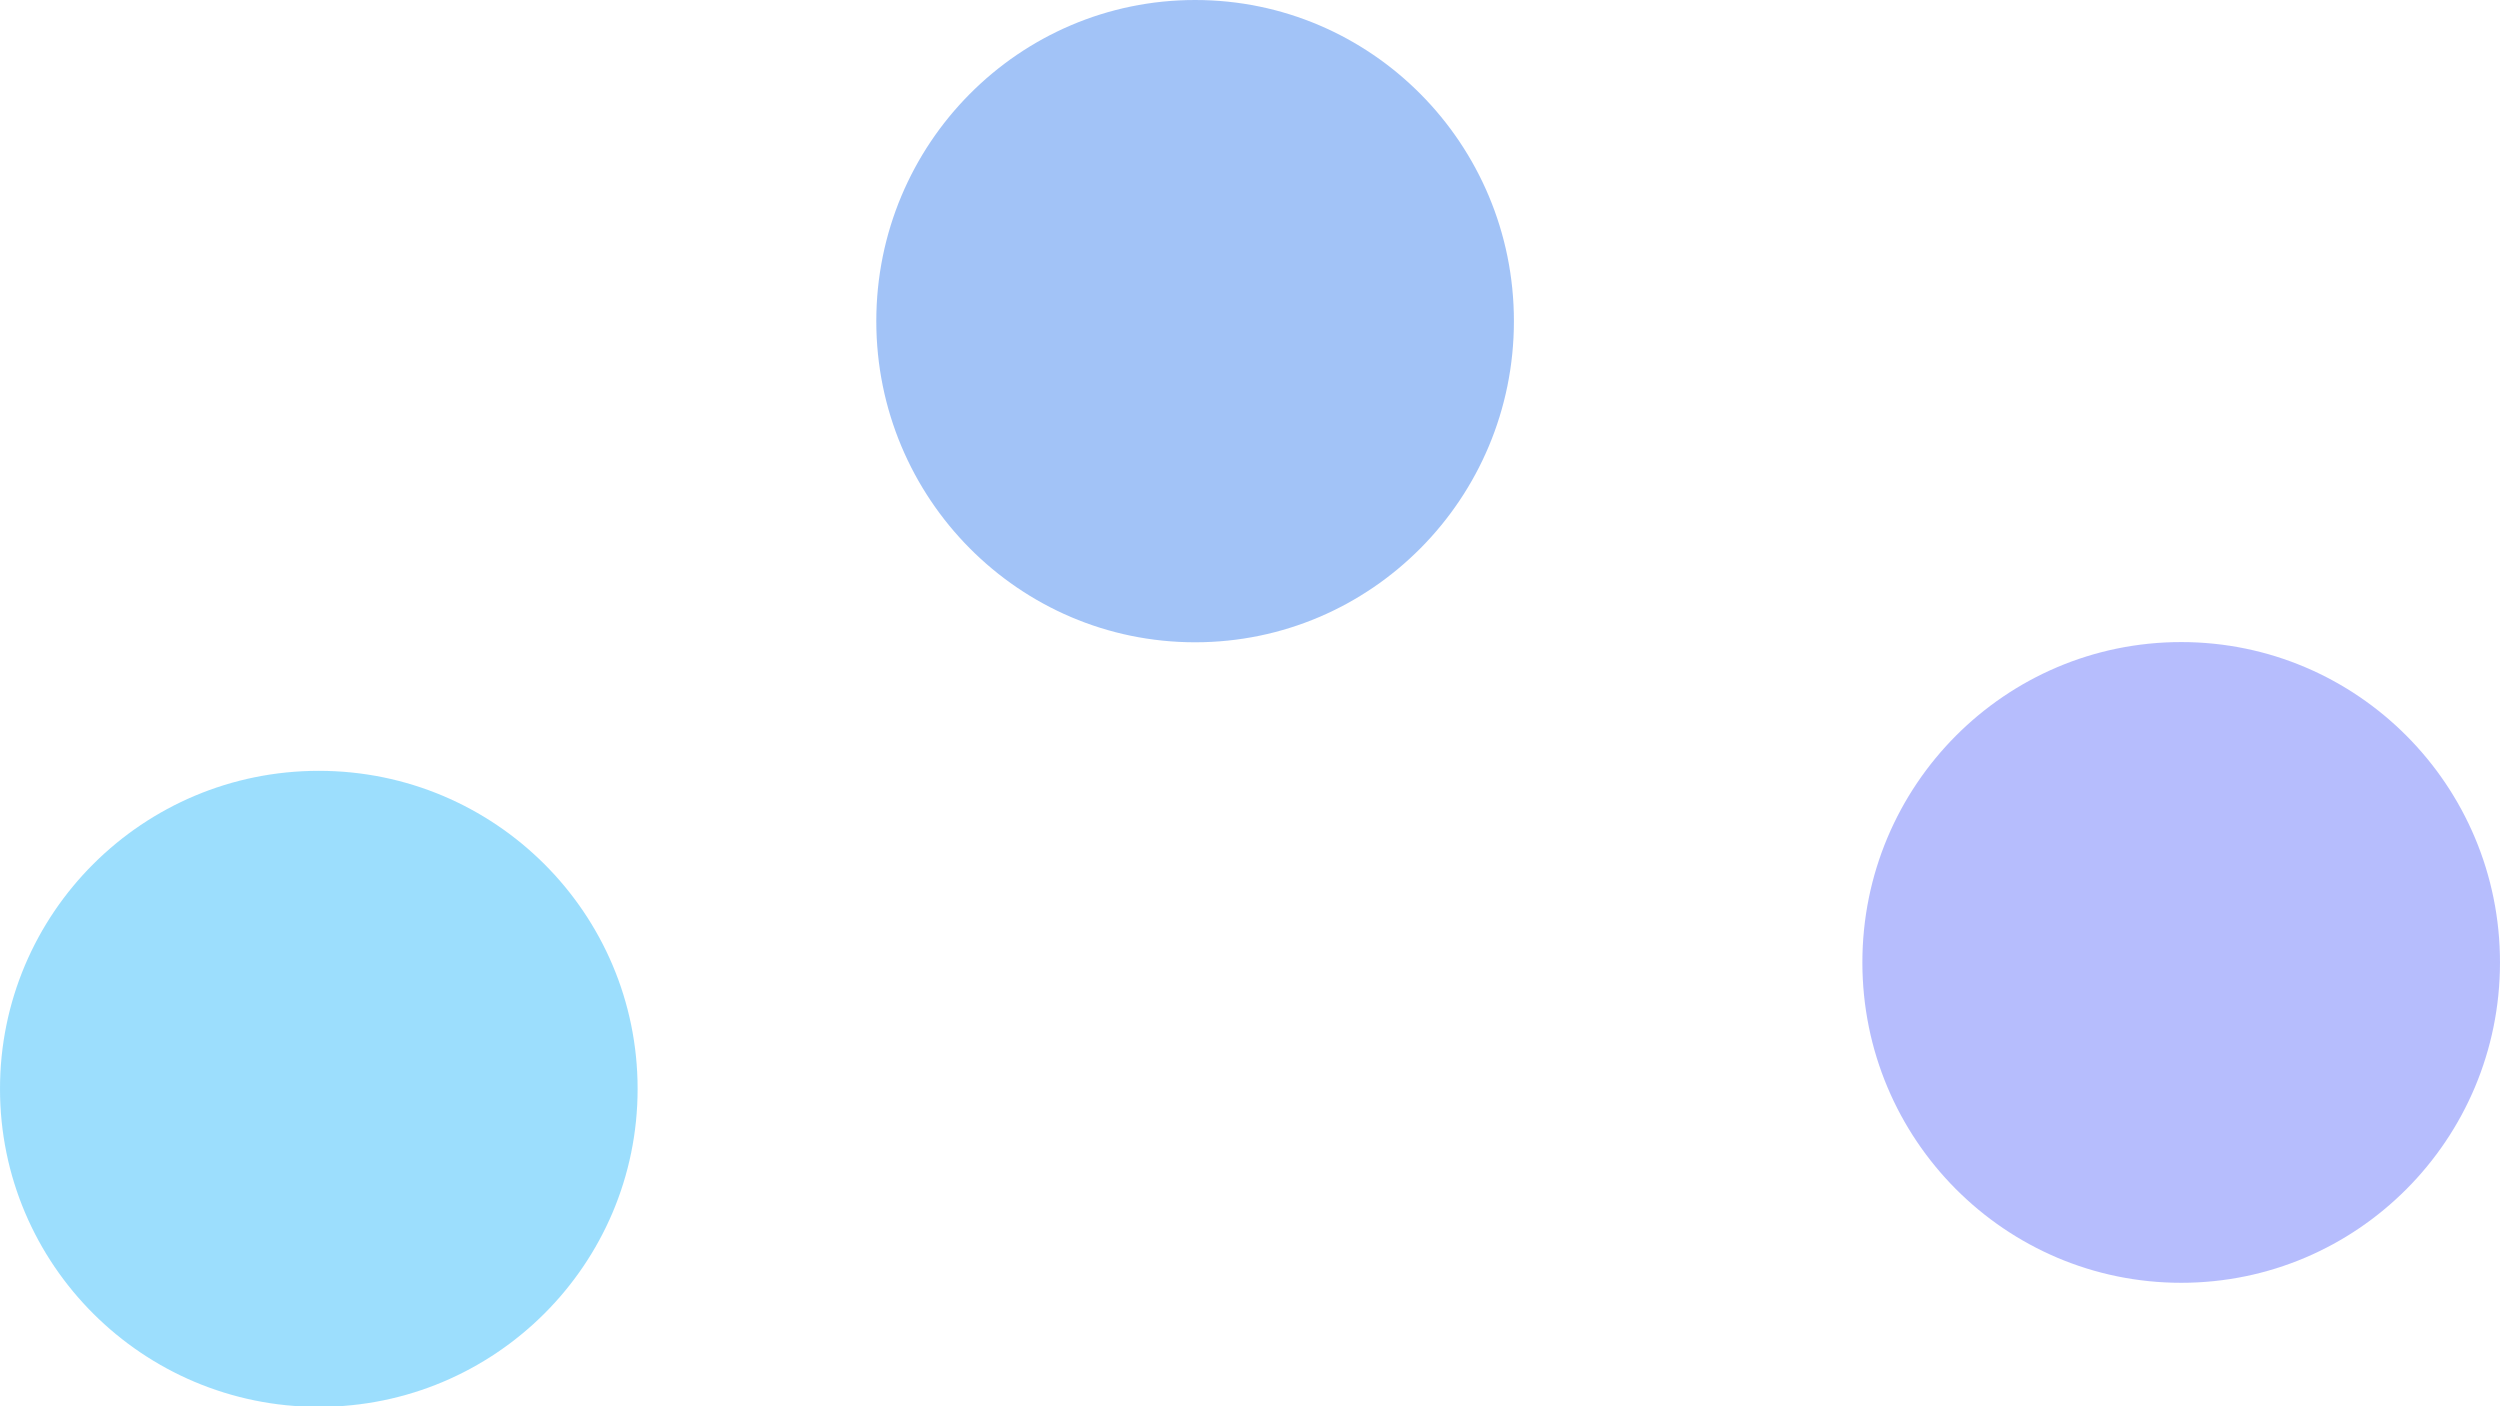 <svg width="1920" height="1080" viewBox="0 0 1920 1080" fill="none" xmlns="http://www.w3.org/2000/svg">
<g filter="url(#filter0_f_1710_4170)">
<ellipse cx="917.842" cy="246.638" rx="244.842" ry="246.638" fill="#4689F1" fill-opacity="0.5"/>
</g>
<g filter="url(#filter1_f_1710_4170)">
<ellipse cx="244.842" cy="836.243" rx="244.842" ry="244.243" fill="#3ABEFC" fill-opacity="0.5"/>
</g>
<g filter="url(#filter2_f_1710_4170)">
<ellipse cx="1675.15" cy="739.149" rx="244.842" ry="246.039" fill="#6E7DFC" fill-opacity="0.5"/>
</g>
<defs>
<filter id="filter0_f_1710_4170" x="373" y="-300" width="1089.69" height="1093.28" filterUnits="userSpaceOnUse" color-interpolation-filters="sRGB">
<feFlood flood-opacity="0" result="BackgroundImageFix"/>
<feBlend mode="normal" in="SourceGraphic" in2="BackgroundImageFix" result="shape"/>
<feGaussianBlur stdDeviation="150" result="effect1_foregroundBlur_1710_4170"/>
</filter>
<filter id="filter1_f_1710_4170" x="-300" y="292" width="1089.69" height="1088.49" filterUnits="userSpaceOnUse" color-interpolation-filters="sRGB">
<feFlood flood-opacity="0" result="BackgroundImageFix"/>
<feBlend mode="normal" in="SourceGraphic" in2="BackgroundImageFix" result="shape"/>
<feGaussianBlur stdDeviation="150" result="effect1_foregroundBlur_1710_4170"/>
</filter>
<filter id="filter2_f_1710_4170" x="1130.31" y="193.109" width="1089.69" height="1092.08" filterUnits="userSpaceOnUse" color-interpolation-filters="sRGB">
<feFlood flood-opacity="0" result="BackgroundImageFix"/>
<feBlend mode="normal" in="SourceGraphic" in2="BackgroundImageFix" result="shape"/>
<feGaussianBlur stdDeviation="150" result="effect1_foregroundBlur_1710_4170"/>
</filter>
</defs>
</svg>
